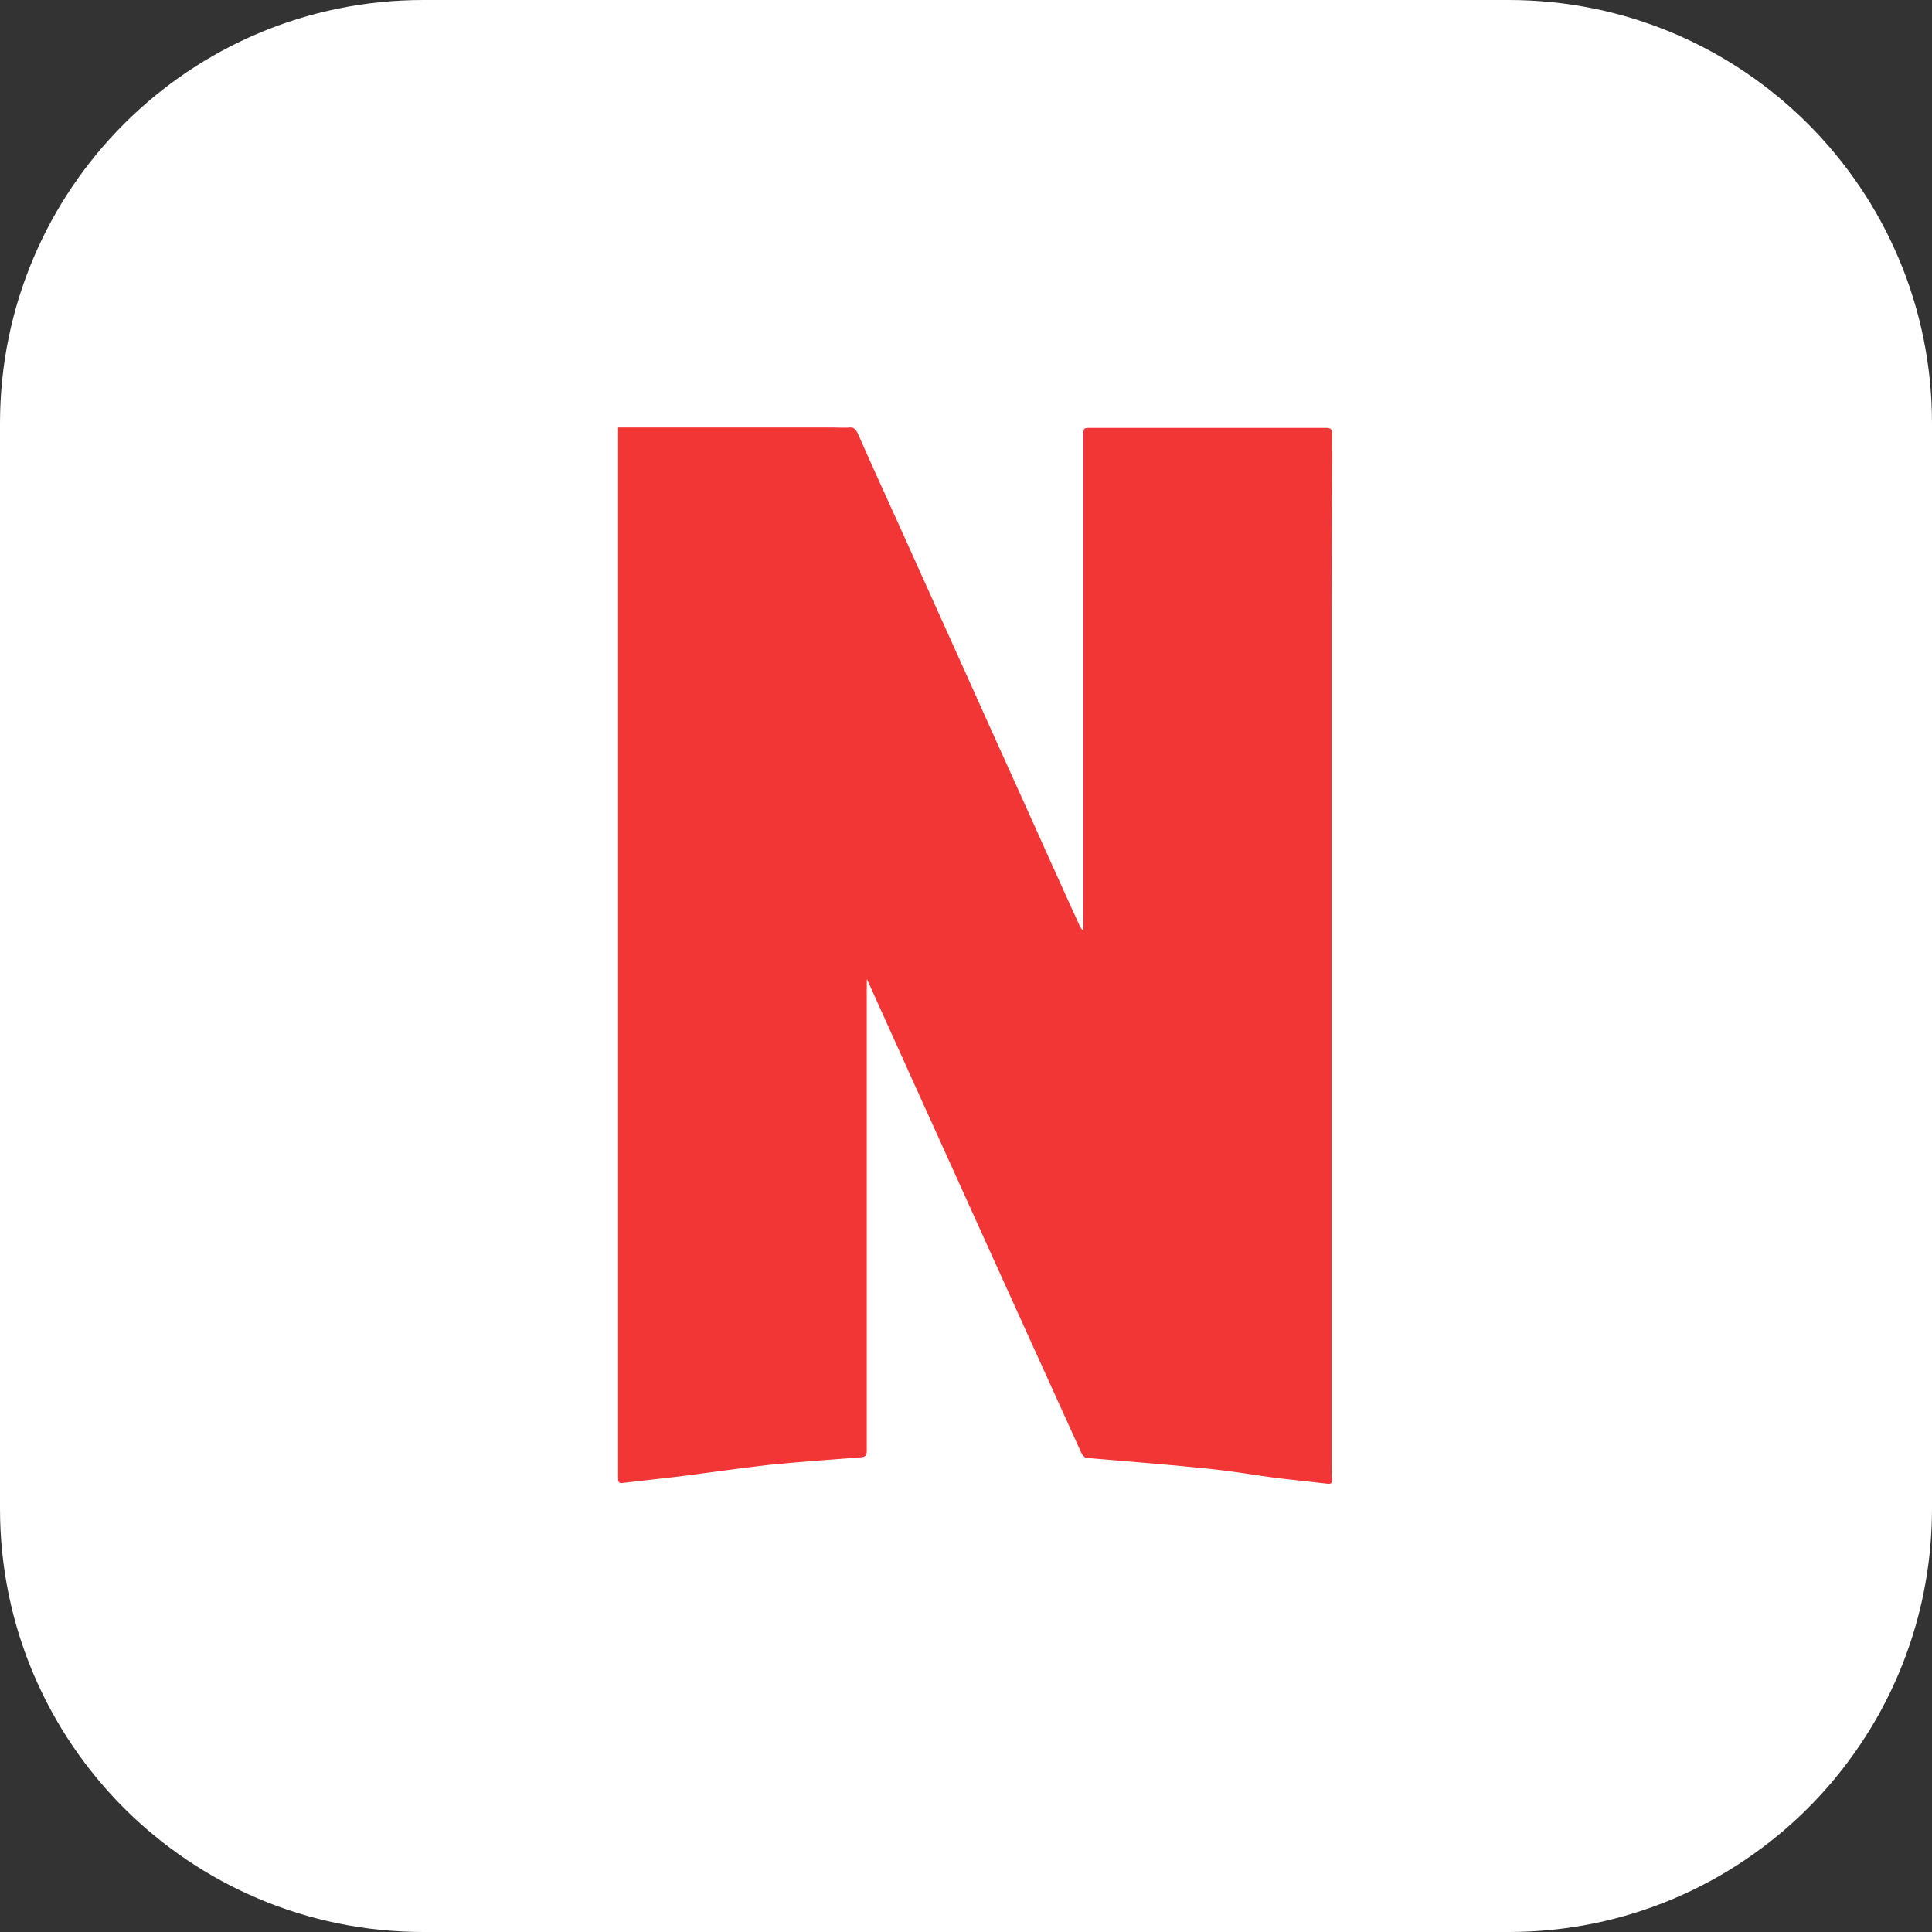 <?xml version="1.0" encoding="utf-8"?>
<!-- Generator: Adobe Illustrator 21.0.0, SVG Export Plug-In . SVG Version: 6.00 Build 0)  -->
<svg version="1.1" id="Layer_1" xmlns="http://www.w3.org/2000/svg" xmlns:xlink="http://www.w3.org/1999/xlink" x="0px" y="0px"
	 viewBox="0 0 512 512" style="enable-background:new 0 0 512 512;" xml:space="preserve">
<rect x="0" y="0" width="512" height="512" fill="#333333" stroke="none"/>
<style type="text/css">
	.st0{fill:#FFFFFF;}
	.st1{fill:#5FCDFF;}
	.st2{fill:#F23636;}
</style>
<path class="st0" d="M399.8,0H112.2C50.2,0,0,50.2,0,112.2v287.6C0,461.8,50.2,512,112.2,512h287.6c62,0,112.2-50.2,112.2-112.2
	V112.2C512,50.2,461.8,0,399.8,0z"/>
<g>
	<path class="st1" d="M252,167.7h-0.2H252C251.9,167.7,252,167.7,252,167.7z"/>
</g>
<g id="mzRy7o_1_">
	<g>
		<path class="st2" d="M229.7,259.6c0,30.4,0,60.9,0,91.3c0,11.2,0,22.4,0,33.6c0,1.1-0.3,1.6-1.5,1.7c-8.1,0.6-16.2,1.2-24.3,2
			c-8.1,0.9-16.1,2.1-24.1,3.1c-4.9,0.6-9.9,1.1-14.8,1.7c-0.9,0.1-1.2-0.2-1.2-1.1c0-14.7,0-29.5,0-44.2c0-23.8,0-47.7,0-71.5
			c0-21.4,0-42.8,0-64.2c0-31.9,0-63.8,0-95.7c0-1.1,0-2.2,0-3c19.1,0,38.1,0,57.1,0c1.4,0,2.8,0.1,4.2,0c1.1-0.1,1.6,0.4,2.1,1.3
			c3.7,8.4,7.5,16.7,11.3,25.1c6.5,14.4,13,28.9,19.5,43.3c6.3,14.1,12.7,28.1,19,42.2c3.1,6.8,6.1,13.6,9.2,20.3
			c0.2,0.4,0.5,0.8,0.9,1.2c0-4.1,0-8.3,0-12.4c0-39.6,0-79.2,0-118.7c0-2.2,0-2.2,2.1-2.2c20.8,0,41.5,0,62.3,0
			c1,0,1.5,0.3,1.5,1.4c0,15.1-0.1,30.2-0.1,45.3c0,17.7,0,35.3,0,53c0,30.9,0,61.7,0,92.6c0,27.7,0,55.3,0,83
			c0,1.1-0.1,2.2,0.1,3.3c0.1,1-0.2,1.3-1.2,1.2c-4.2-0.5-8.3-0.9-12.5-1.4c-6.5-0.8-12.9-2-19.4-2.6c-10.5-1.1-21.1-1.9-31.6-2.8
			c-1-0.1-1.3-0.6-1.7-1.3c-6.5-14.3-13-28.7-19.5-43c-8.9-19.6-17.7-39.2-26.6-58.8c-3.4-7.5-6.8-15.1-10.2-22.6
			c-0.1-0.3-0.3-0.6-0.4-0.8C229.9,259.5,229.8,259.6,229.7,259.6z"/>
	</g>
</g>
</svg>
